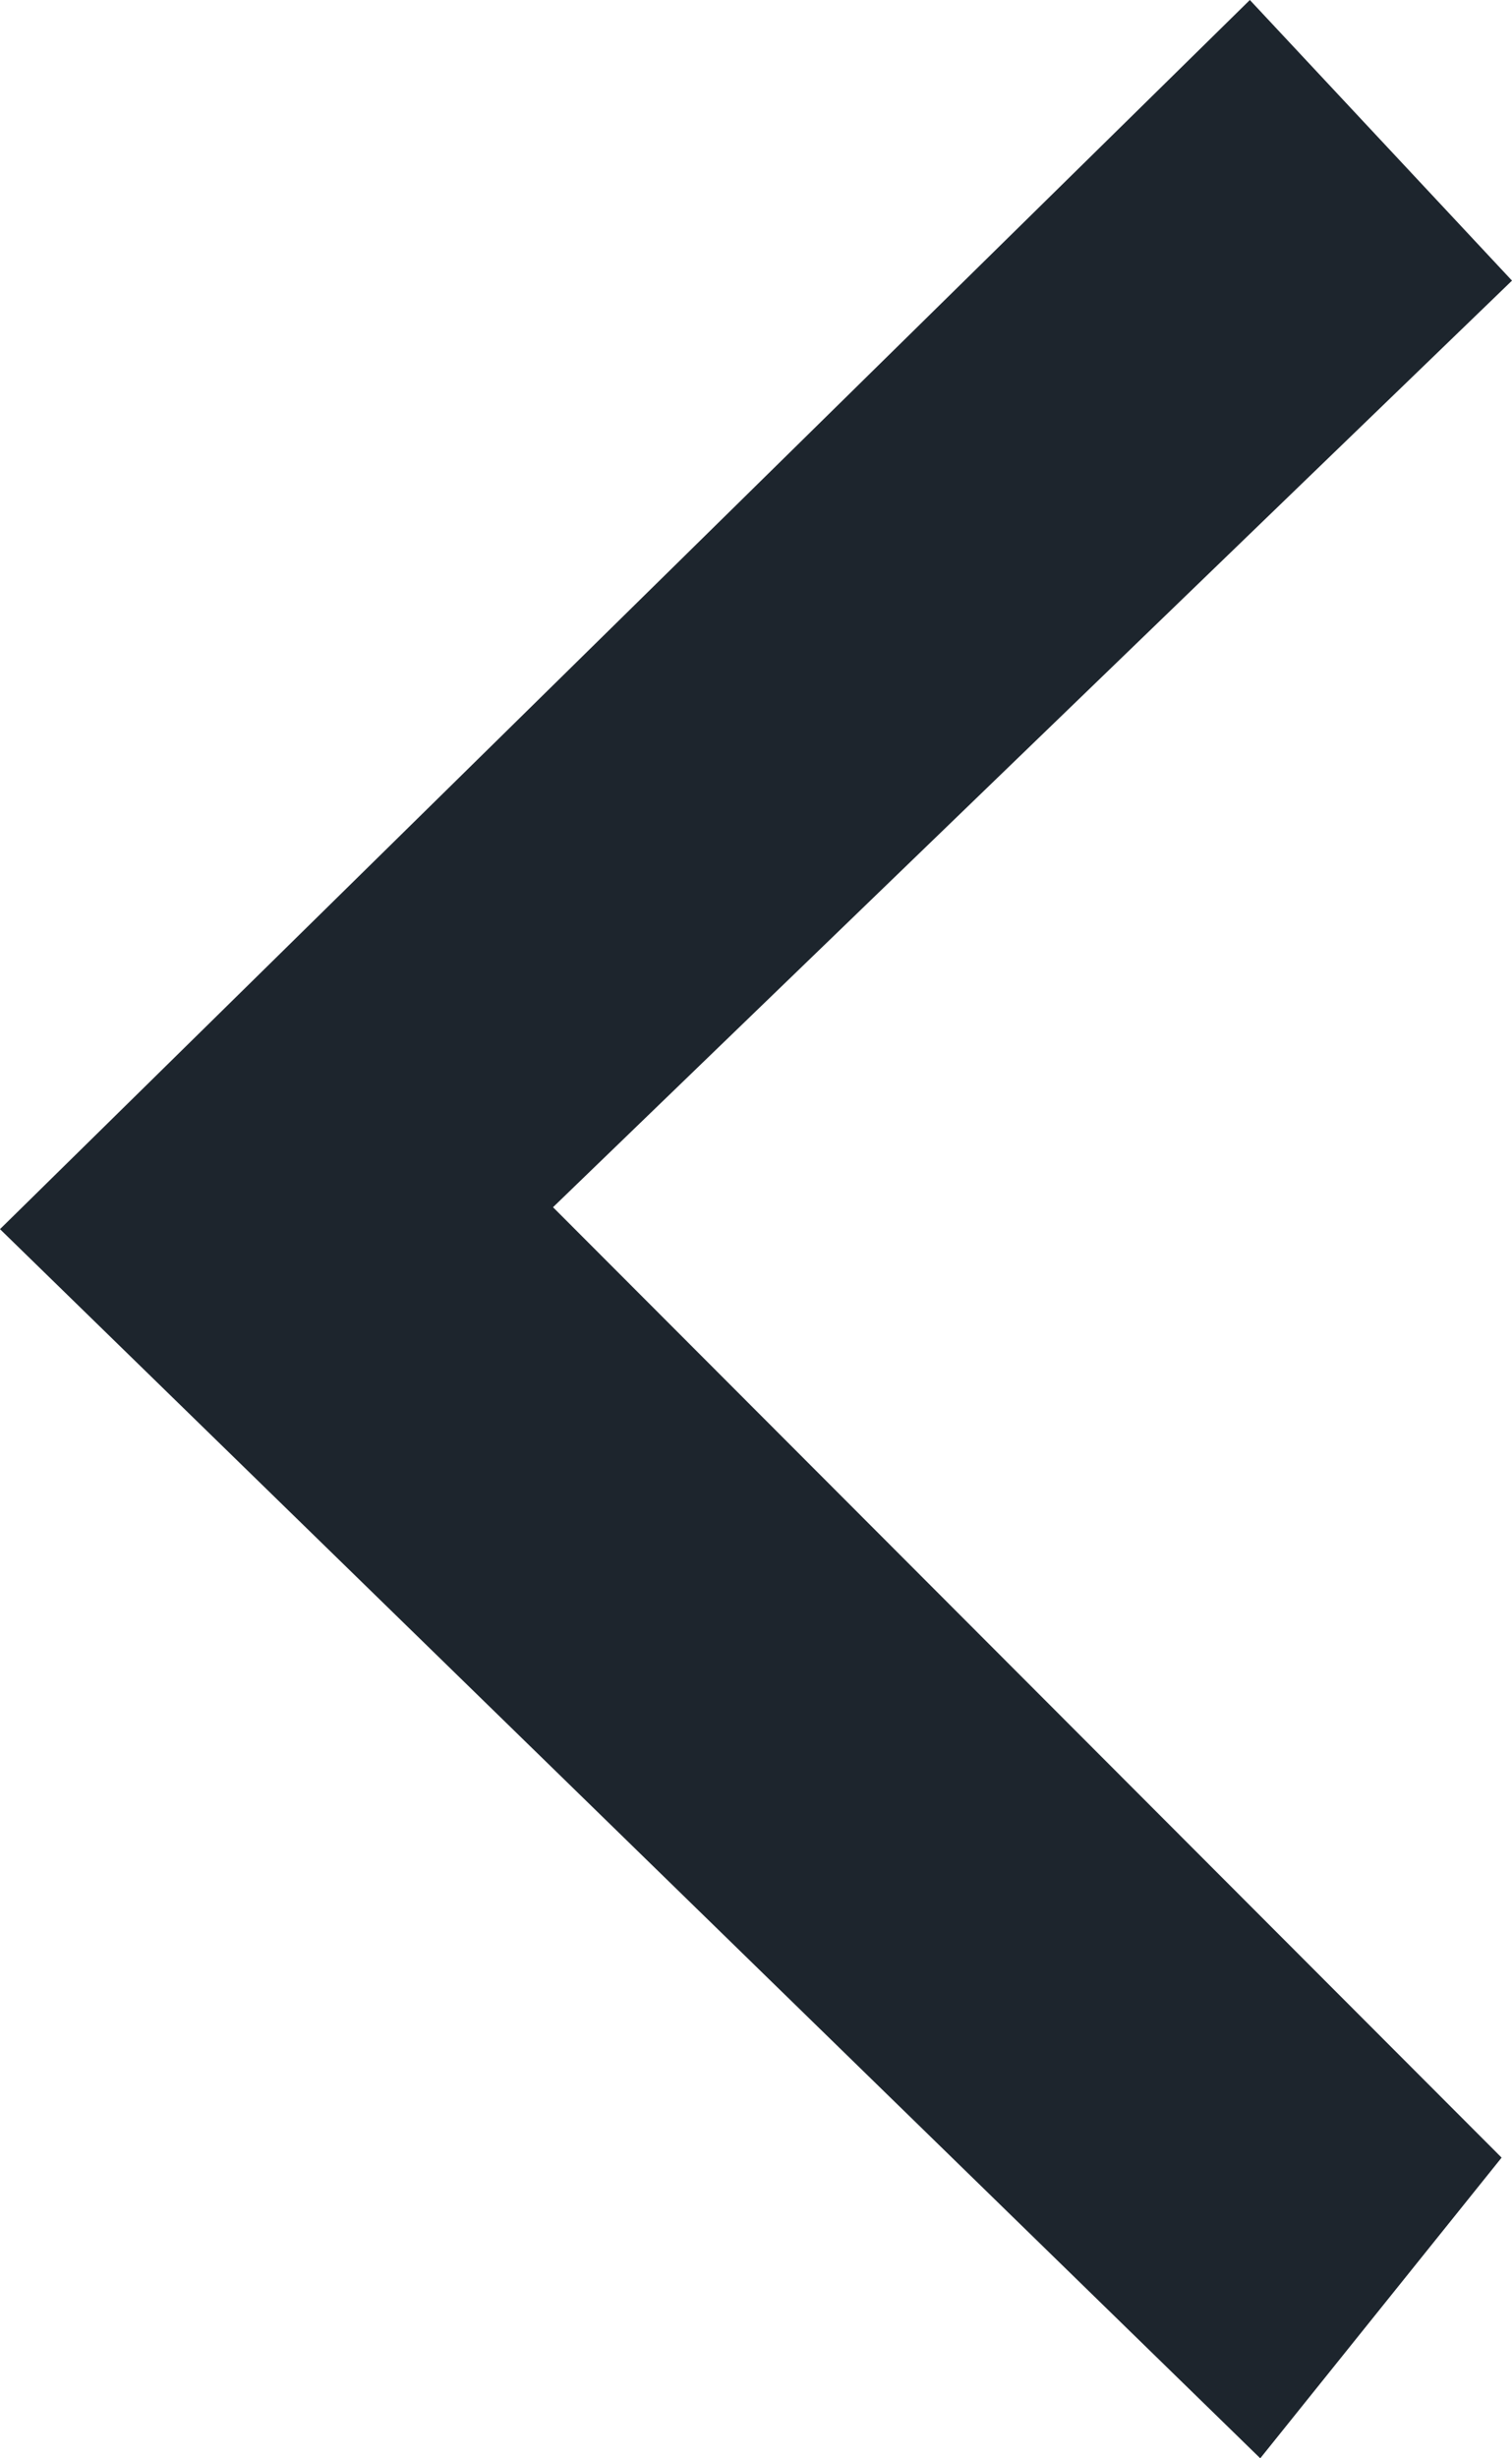 <?xml version="1.0" encoding="UTF-8"?>
<svg width="8px" height="13px" viewBox="0 0 8 13" version="1.1" xmlns="http://www.w3.org/2000/svg" xmlns:xlink="http://www.w3.org/1999/xlink">
    <!-- Generator: sketchtool 63 (101010) - https://sketch.com -->
    <title>BCEF9C9D-ABB4-4837-8A17-7D8DE03B033D</title>
    <desc>Created with sketchtool.</desc>
    <g id="DESKTOP" stroke="none" stroke-width="1" fill="none" fill-rule="evenodd">
        <g id="blog_article" transform="translate(-700, -6711)" fill="#1D252D" fill-rule="nonzero">
            <g id="main" transform="translate(370, 160)">
                <g id="block-slider" transform="translate(200, 6119)">
                    <g id="nav-slider" transform="translate(111, 414)">
                        <g id="prev">
                            <polygon id="arrow" transform="translate(23, 24.5) scale(-1, 1) translate(-23, -24.5) " points="19.055 29.41 20.332 31 27 24.5 20.387 18 19 19.484 24.074 24.384"></polygon>
                        </g>
                    </g>
                </g>
            </g>
        </g>
    </g>
</svg>